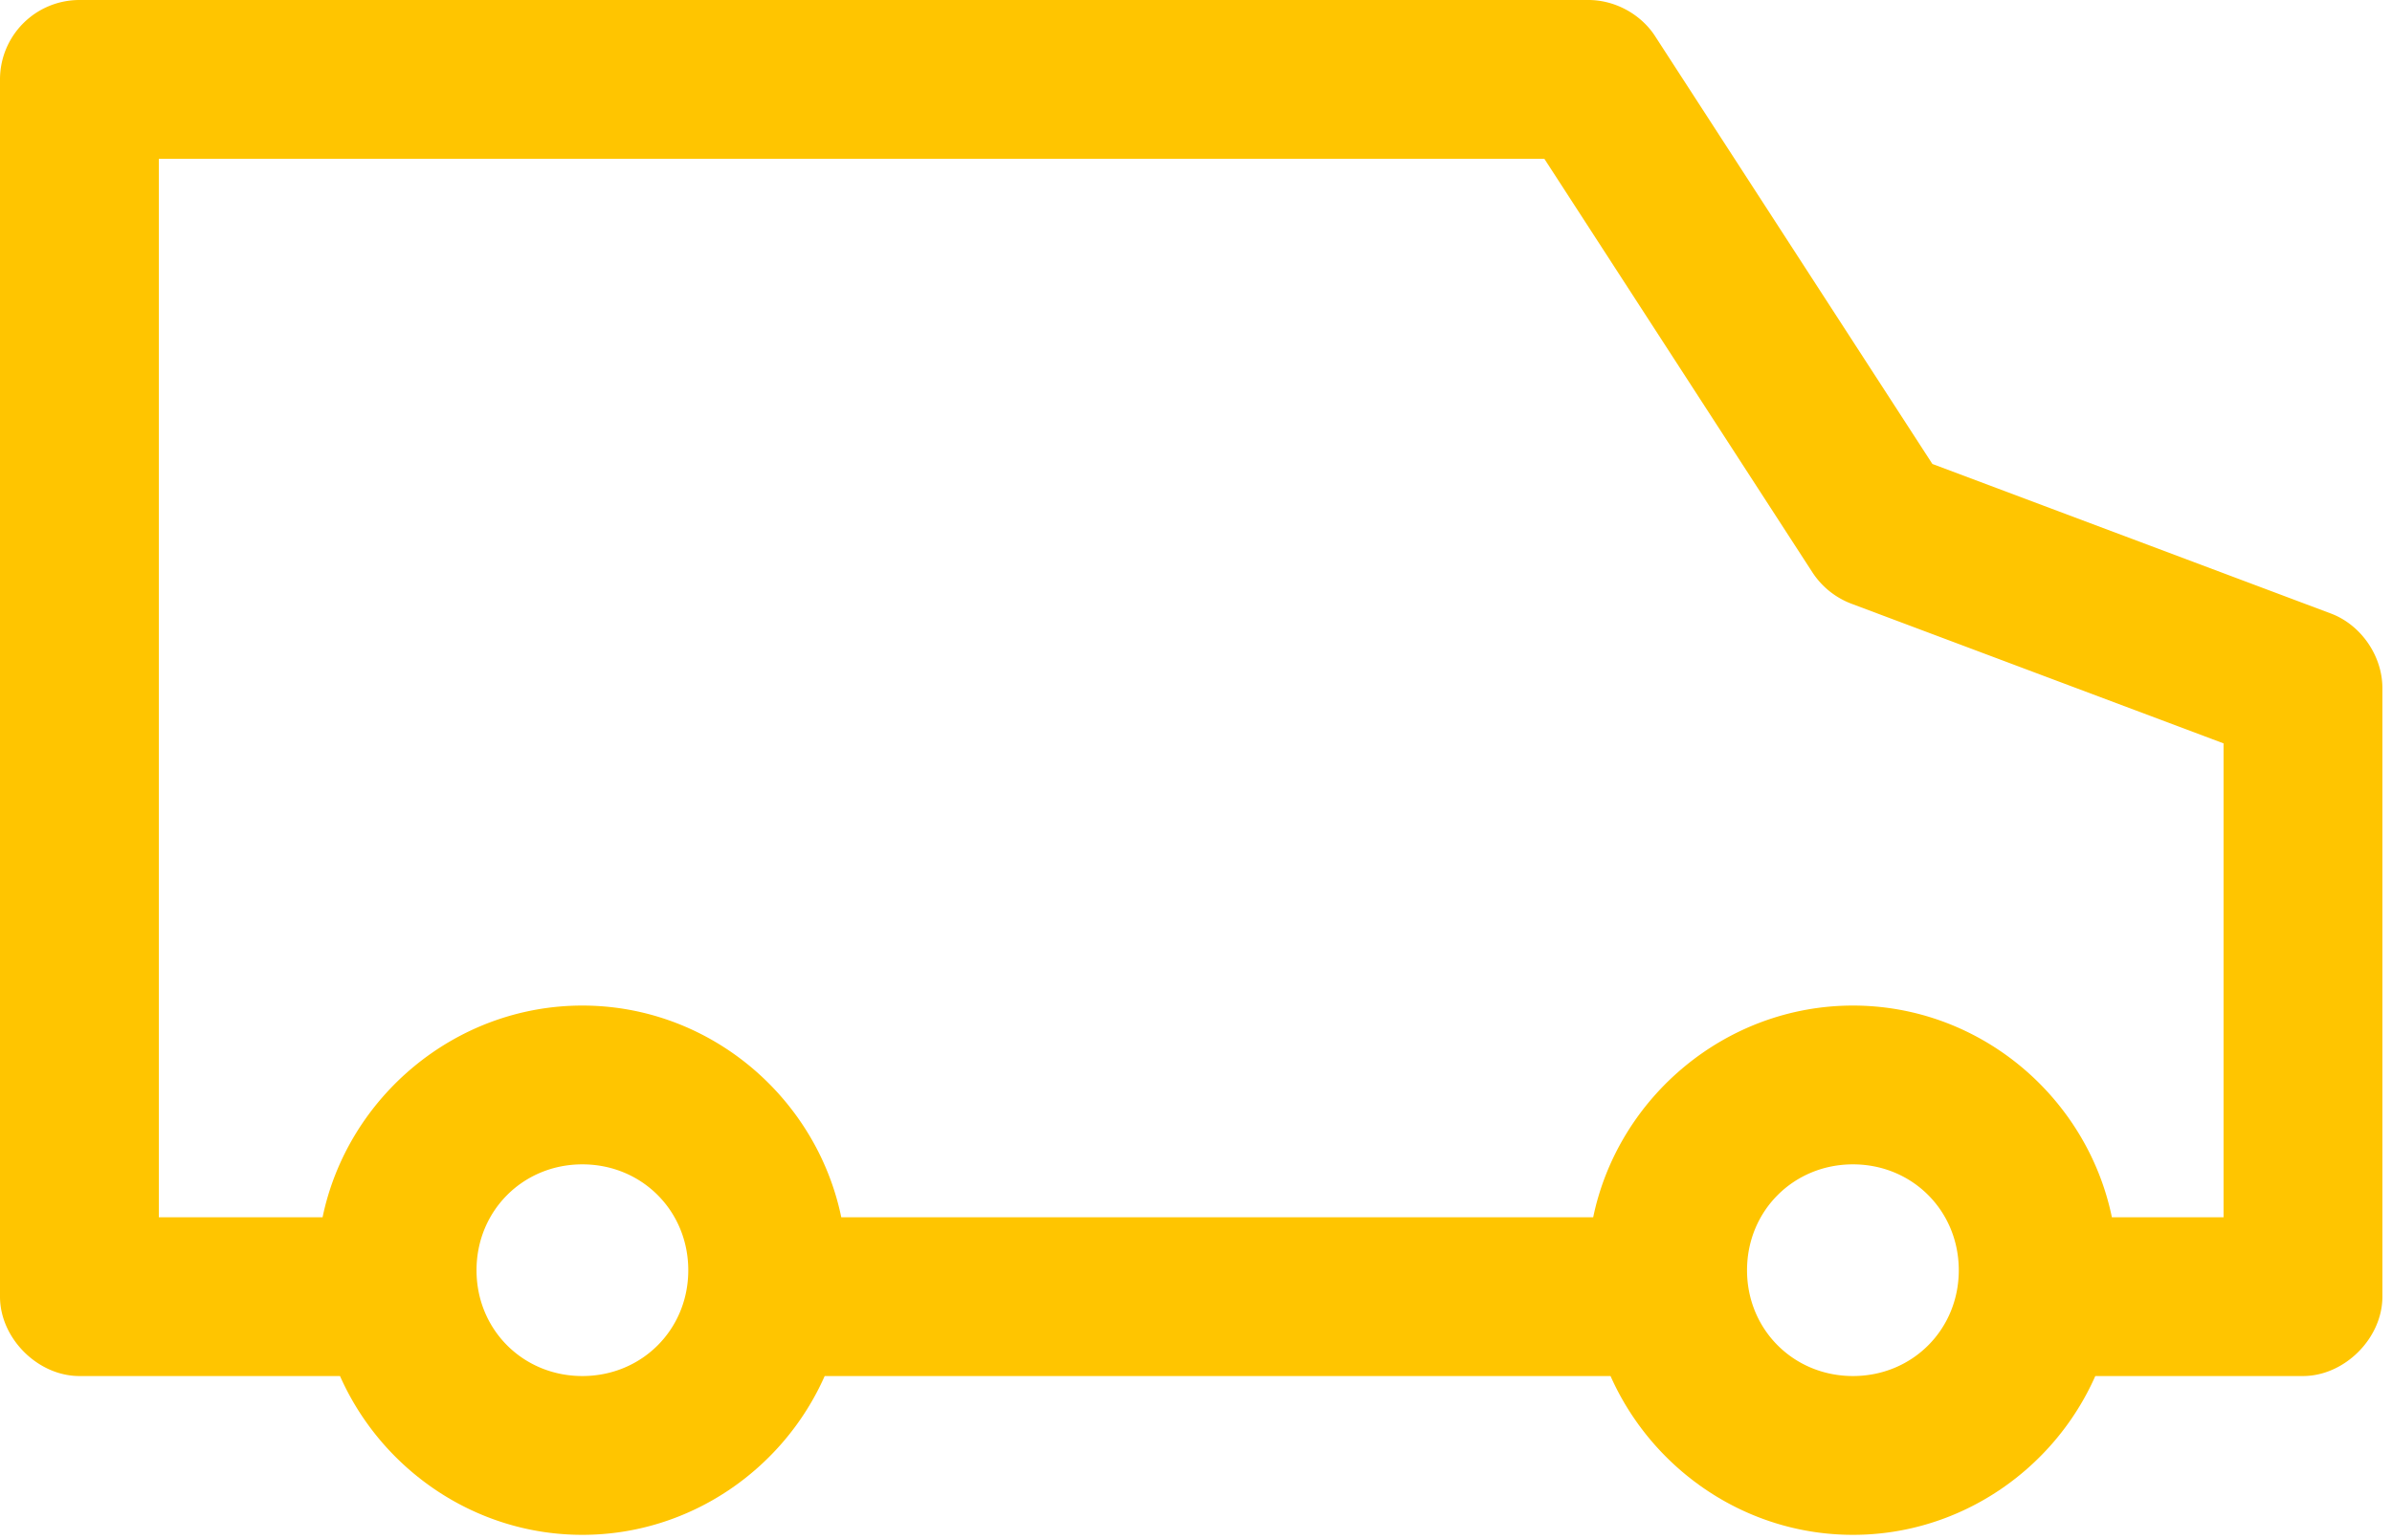 <svg viewBox="0 0 191 123" xmlns="http://www.w3.org/2000/svg" fill-rule="evenodd" clip-rule="evenodd" stroke-linejoin="round" stroke-miterlimit="1.414" preserveAspectRatio="xMinYMid"><path d="M147.958 93c4.742 0 8.45 3.708 8.45 8.458 0 4.742-3.708 8.45-8.45 8.45-4.742 0-8.458-3.708-8.458-8.45 0-4.75 3.716-8.458 8.458-8.458M46.5 93c4.75 0 8.458 3.708 8.458 8.458 0 4.742-3.708 8.45-8.458 8.45-4.742 0-8.45-3.708-8.45-8.45 0-4.75 3.708-8.458 8.45-8.458M6.34 0A6.345 6.345 0 000 6.342v97.225c0 3.325 3.016 6.341 6.341 6.341H27.15c3.291 7.434 10.758 12.684 19.35 12.684 8.591 0 16.066-5.25 19.35-12.684h62.75c3.3 7.434 10.758 12.684 19.358 12.684 8.592 0 16.067-5.25 19.35-12.684h16.583c3.317 0 6.342-3.016 6.342-6.341V54.958c0-2.566-1.7-5.041-4.1-5.95L154.3 37.058 132.166 2.9c-1.141-1.775-3.233-2.908-5.35-2.9M12.683 12.683h110.633l21.4 33.025a6.435 6.435 0 003.109 2.509l29.725 11.158v37.85h-8.917c-1.983-9.592-10.525-16.908-20.675-16.908s-18.75 7.316-20.742 16.908H67.175C65.19 87.633 56.65 80.317 46.5 80.317s-18.75 7.316-20.742 16.908H12.683" fill="#FFC500" fill-rule="nonzero"/></svg>